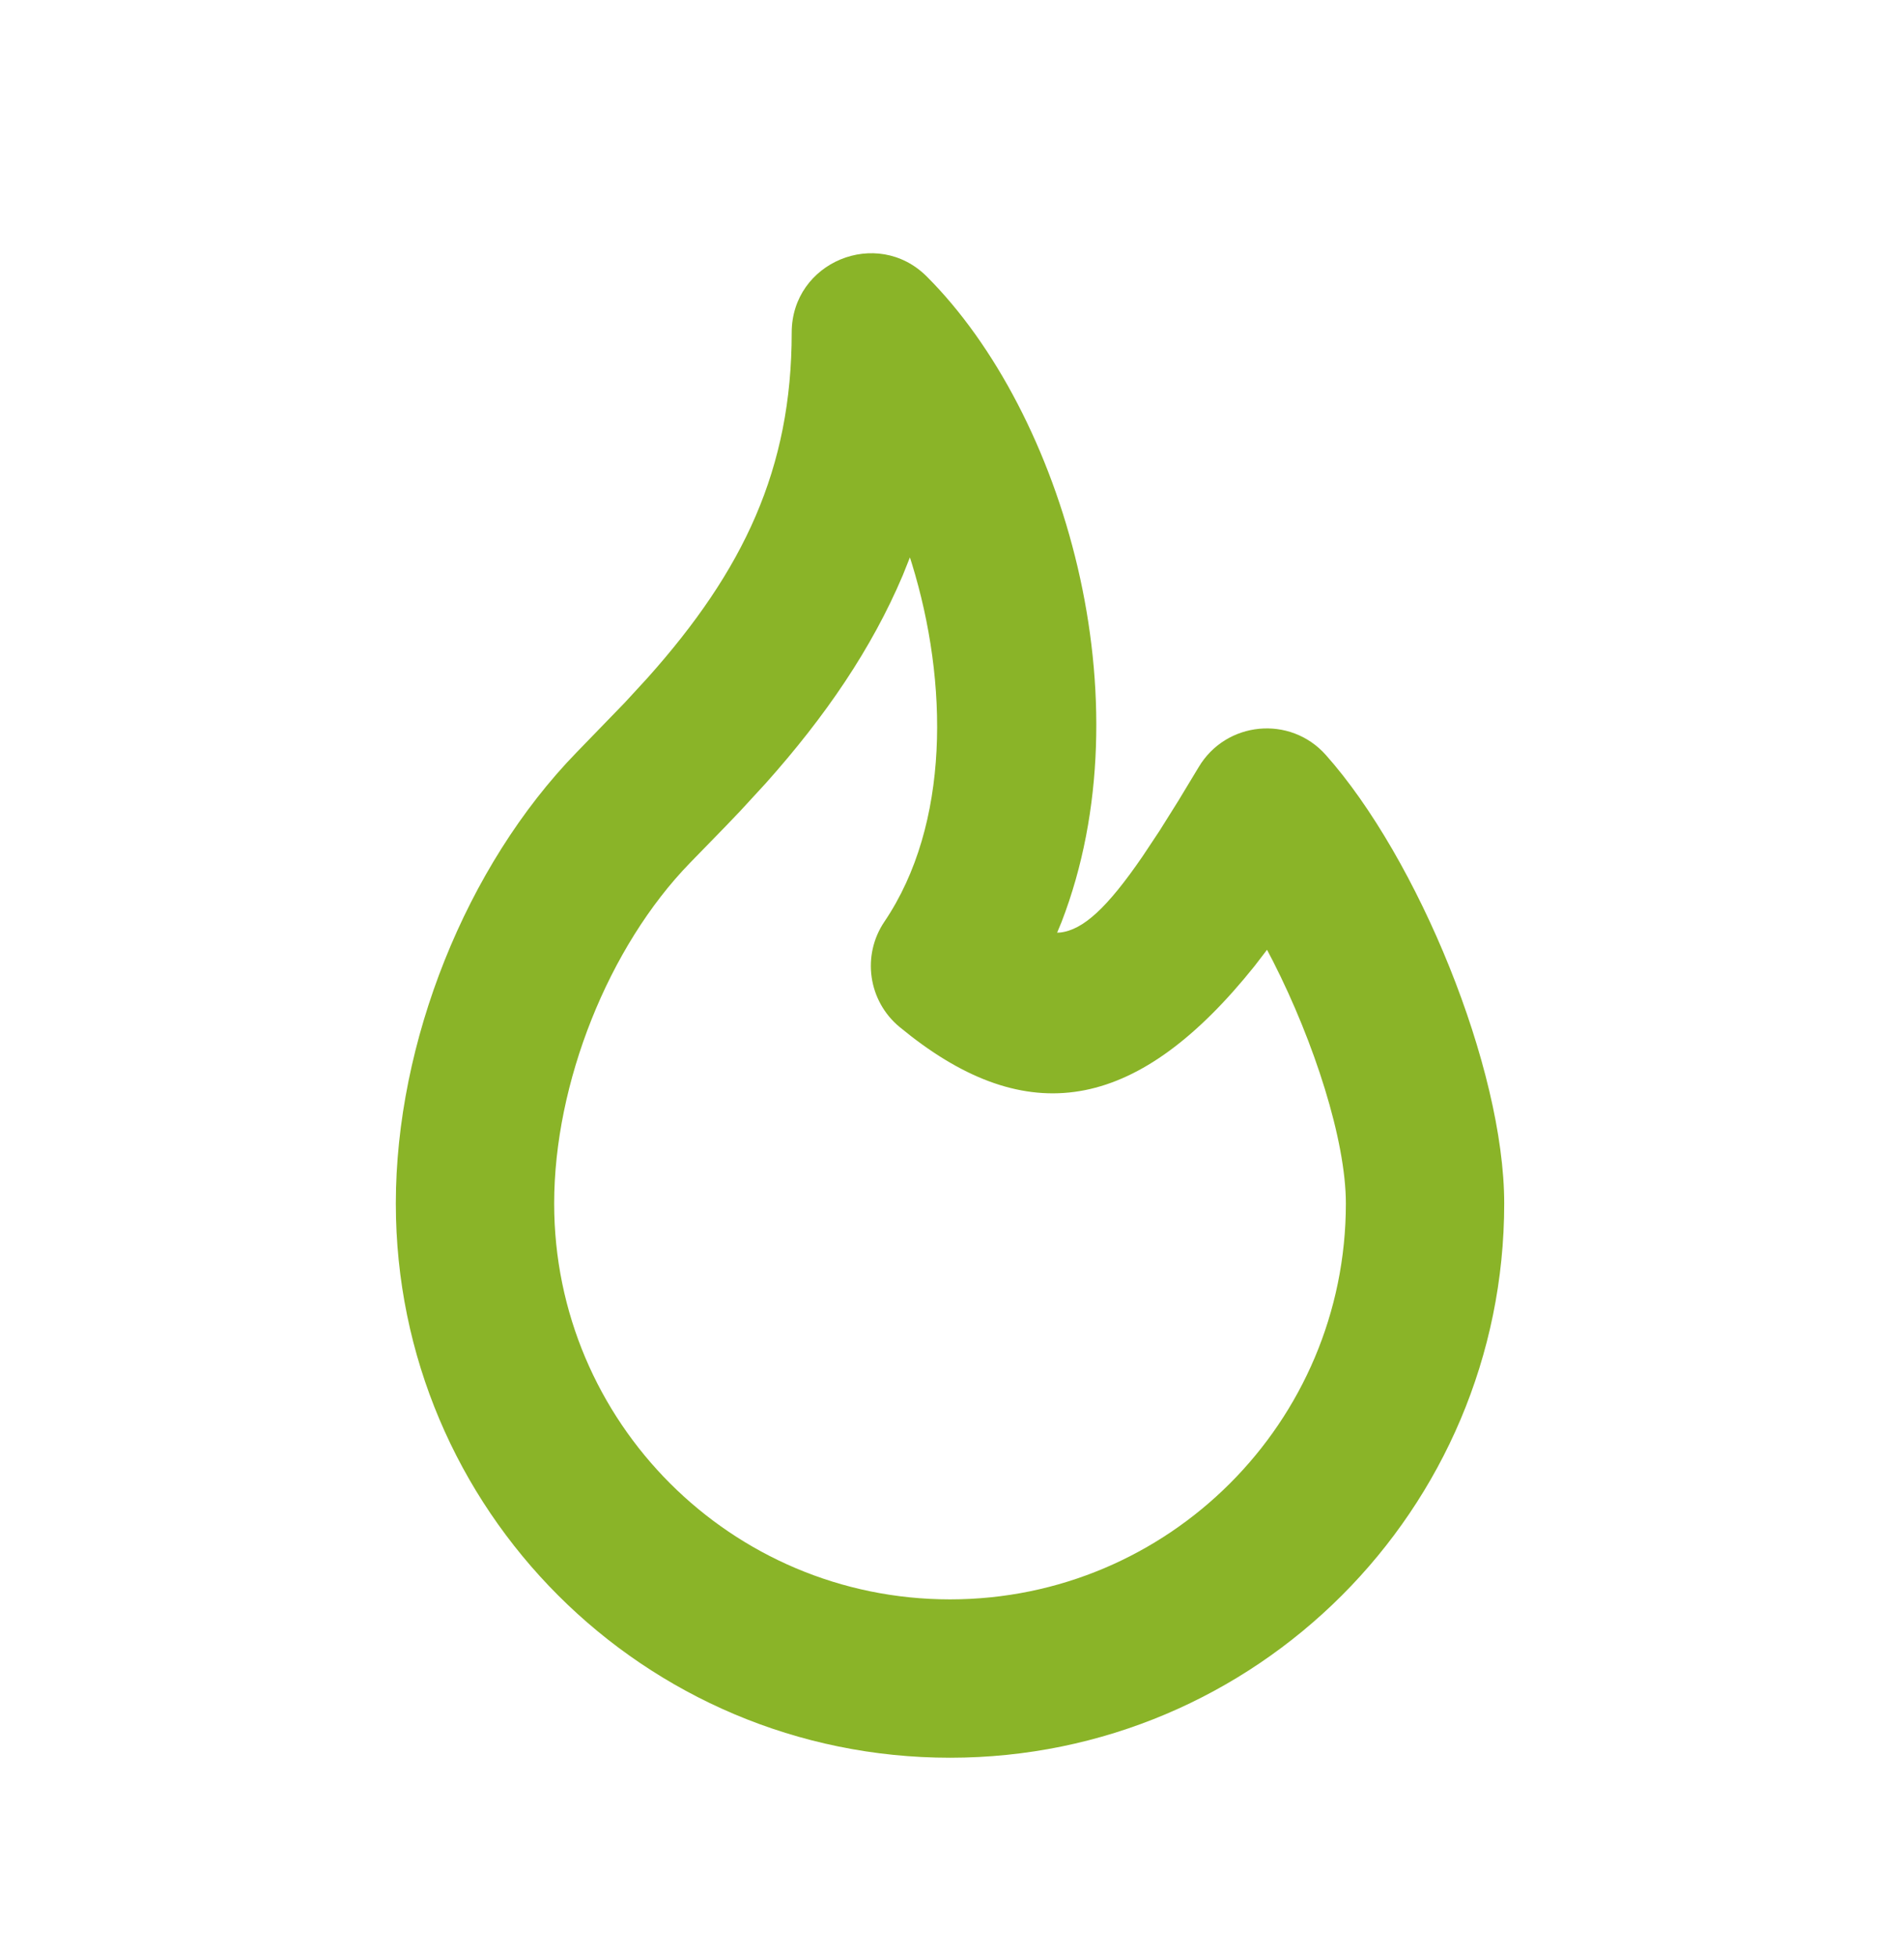 <svg width="37" height="38" viewBox="0 0 37 38" fill="none" xmlns="http://www.w3.org/2000/svg">
<g id="Tabler / Various / Flame">
<path id="Style" fill-rule="evenodd" clip-rule="evenodd" d="M15.385 6.462C15.385 9.109 14.452 11.08 12.587 13.168L12.144 13.65L11.206 14.618C9.053 16.831 7.692 20.255 7.692 23.385C7.692 29.332 12.514 34.154 18.462 34.154C24.409 34.154 29.231 29.332 29.231 23.385C29.231 20.751 27.548 16.672 25.764 14.669C25.073 13.892 23.826 14.012 23.294 14.905L22.899 15.559L22.533 16.143L22.201 16.643C21.517 17.639 21.048 18.072 20.597 18.12L20.543 18.122L20.629 17.915C22.297 13.597 20.667 8.03 18.011 5.374C17.042 4.405 15.385 5.091 15.385 6.462ZM17.682 10.831L17.719 10.947C18.432 13.259 18.464 16.018 17.187 17.908C16.743 18.564 16.871 19.45 17.481 19.955L17.709 20.137C20.055 21.95 22.142 21.565 24.378 18.773L24.622 18.455L24.741 18.683C25.537 20.249 26.154 22.153 26.154 23.385C26.154 27.633 22.71 31.077 18.462 31.077C14.213 31.077 10.769 27.633 10.769 23.385C10.769 21.049 11.823 18.396 13.41 16.765L14.112 16.044L14.386 15.757L14.882 15.218C16.045 13.915 16.94 12.602 17.544 11.177L17.682 10.831Z" fill="#8AB428"/>
</g>
</svg>
